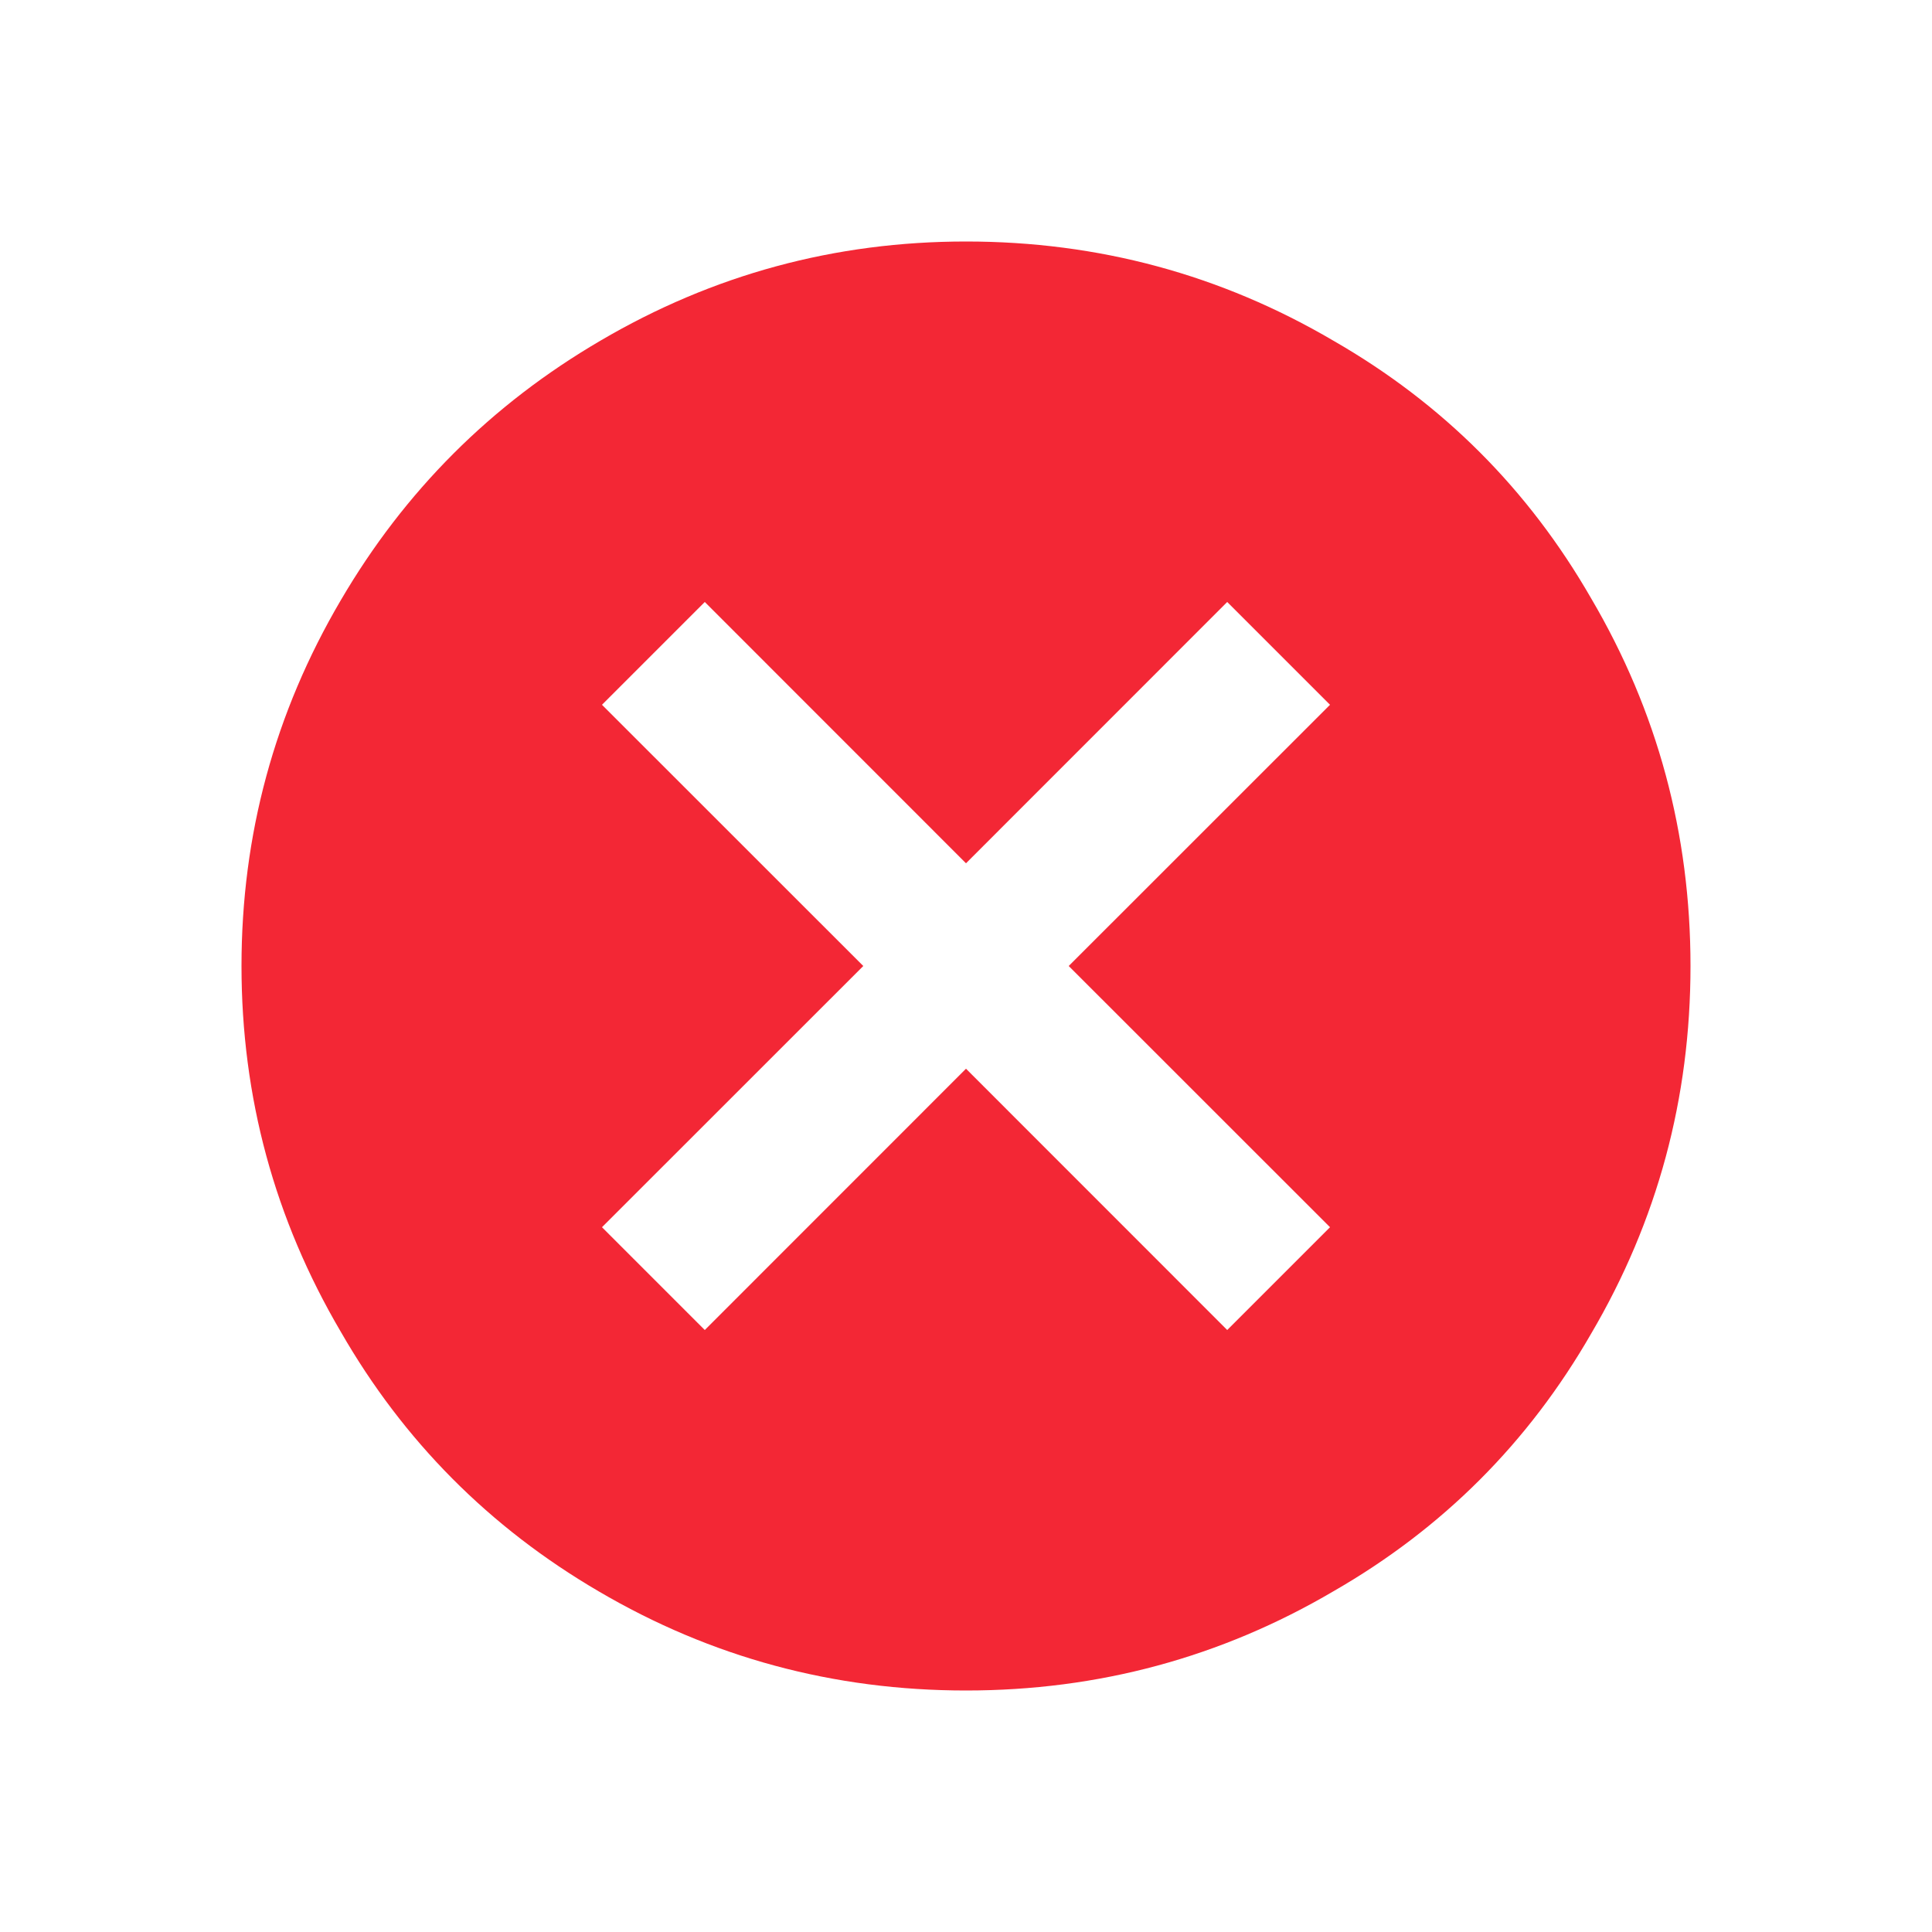 <?xml version="1.0" encoding="UTF-8"?>
<svg width="24px" height="24px" viewBox="0 0 24 24" version="1.1" xmlns="http://www.w3.org/2000/svg" xmlns:xlink="http://www.w3.org/1999/xlink">
    <!-- Generator: Sketch 63.1 (92452) - https://sketch.com -->
    <title>atoms/ico/input/ico_error_clear</title>
    <desc>Created with Sketch.</desc>
    <g id="atoms/ico/input/ico_error_clear" stroke="none" stroke-width="1" fill="none" fill-rule="evenodd">
        <path d="M12,21 C13.644,21 15.166,20.589 16.565,19.767 C17.921,18.988 18.988,17.921 19.767,16.565 C20.589,15.166 21,13.644 21,12 C21,10.356 20.589,8.834 19.767,7.435 C18.988,6.079 17.921,5.012 16.565,4.233 C15.166,3.411 13.644,3 12,3 C10.37,3 8.856,3.411 7.457,4.233 C6.101,5.026 5.026,6.101 4.233,7.457 C3.411,8.856 3,10.37 3,12 C3,13.63 3.411,15.144 4.233,16.543 C5.012,17.899 6.079,18.974 7.435,19.767 C8.834,20.589 10.356,21 12,21 Z M15.245,16.522 L12,13.276 L8.755,16.522 L7.478,15.245 L10.724,12 L7.478,8.755 L8.755,7.478 L12,10.724 L15.245,7.478 L16.522,8.755 L13.276,12 L16.522,15.245 L15.245,16.522 Z" id="" fill="#F32735"></path>
    </g>
</svg>